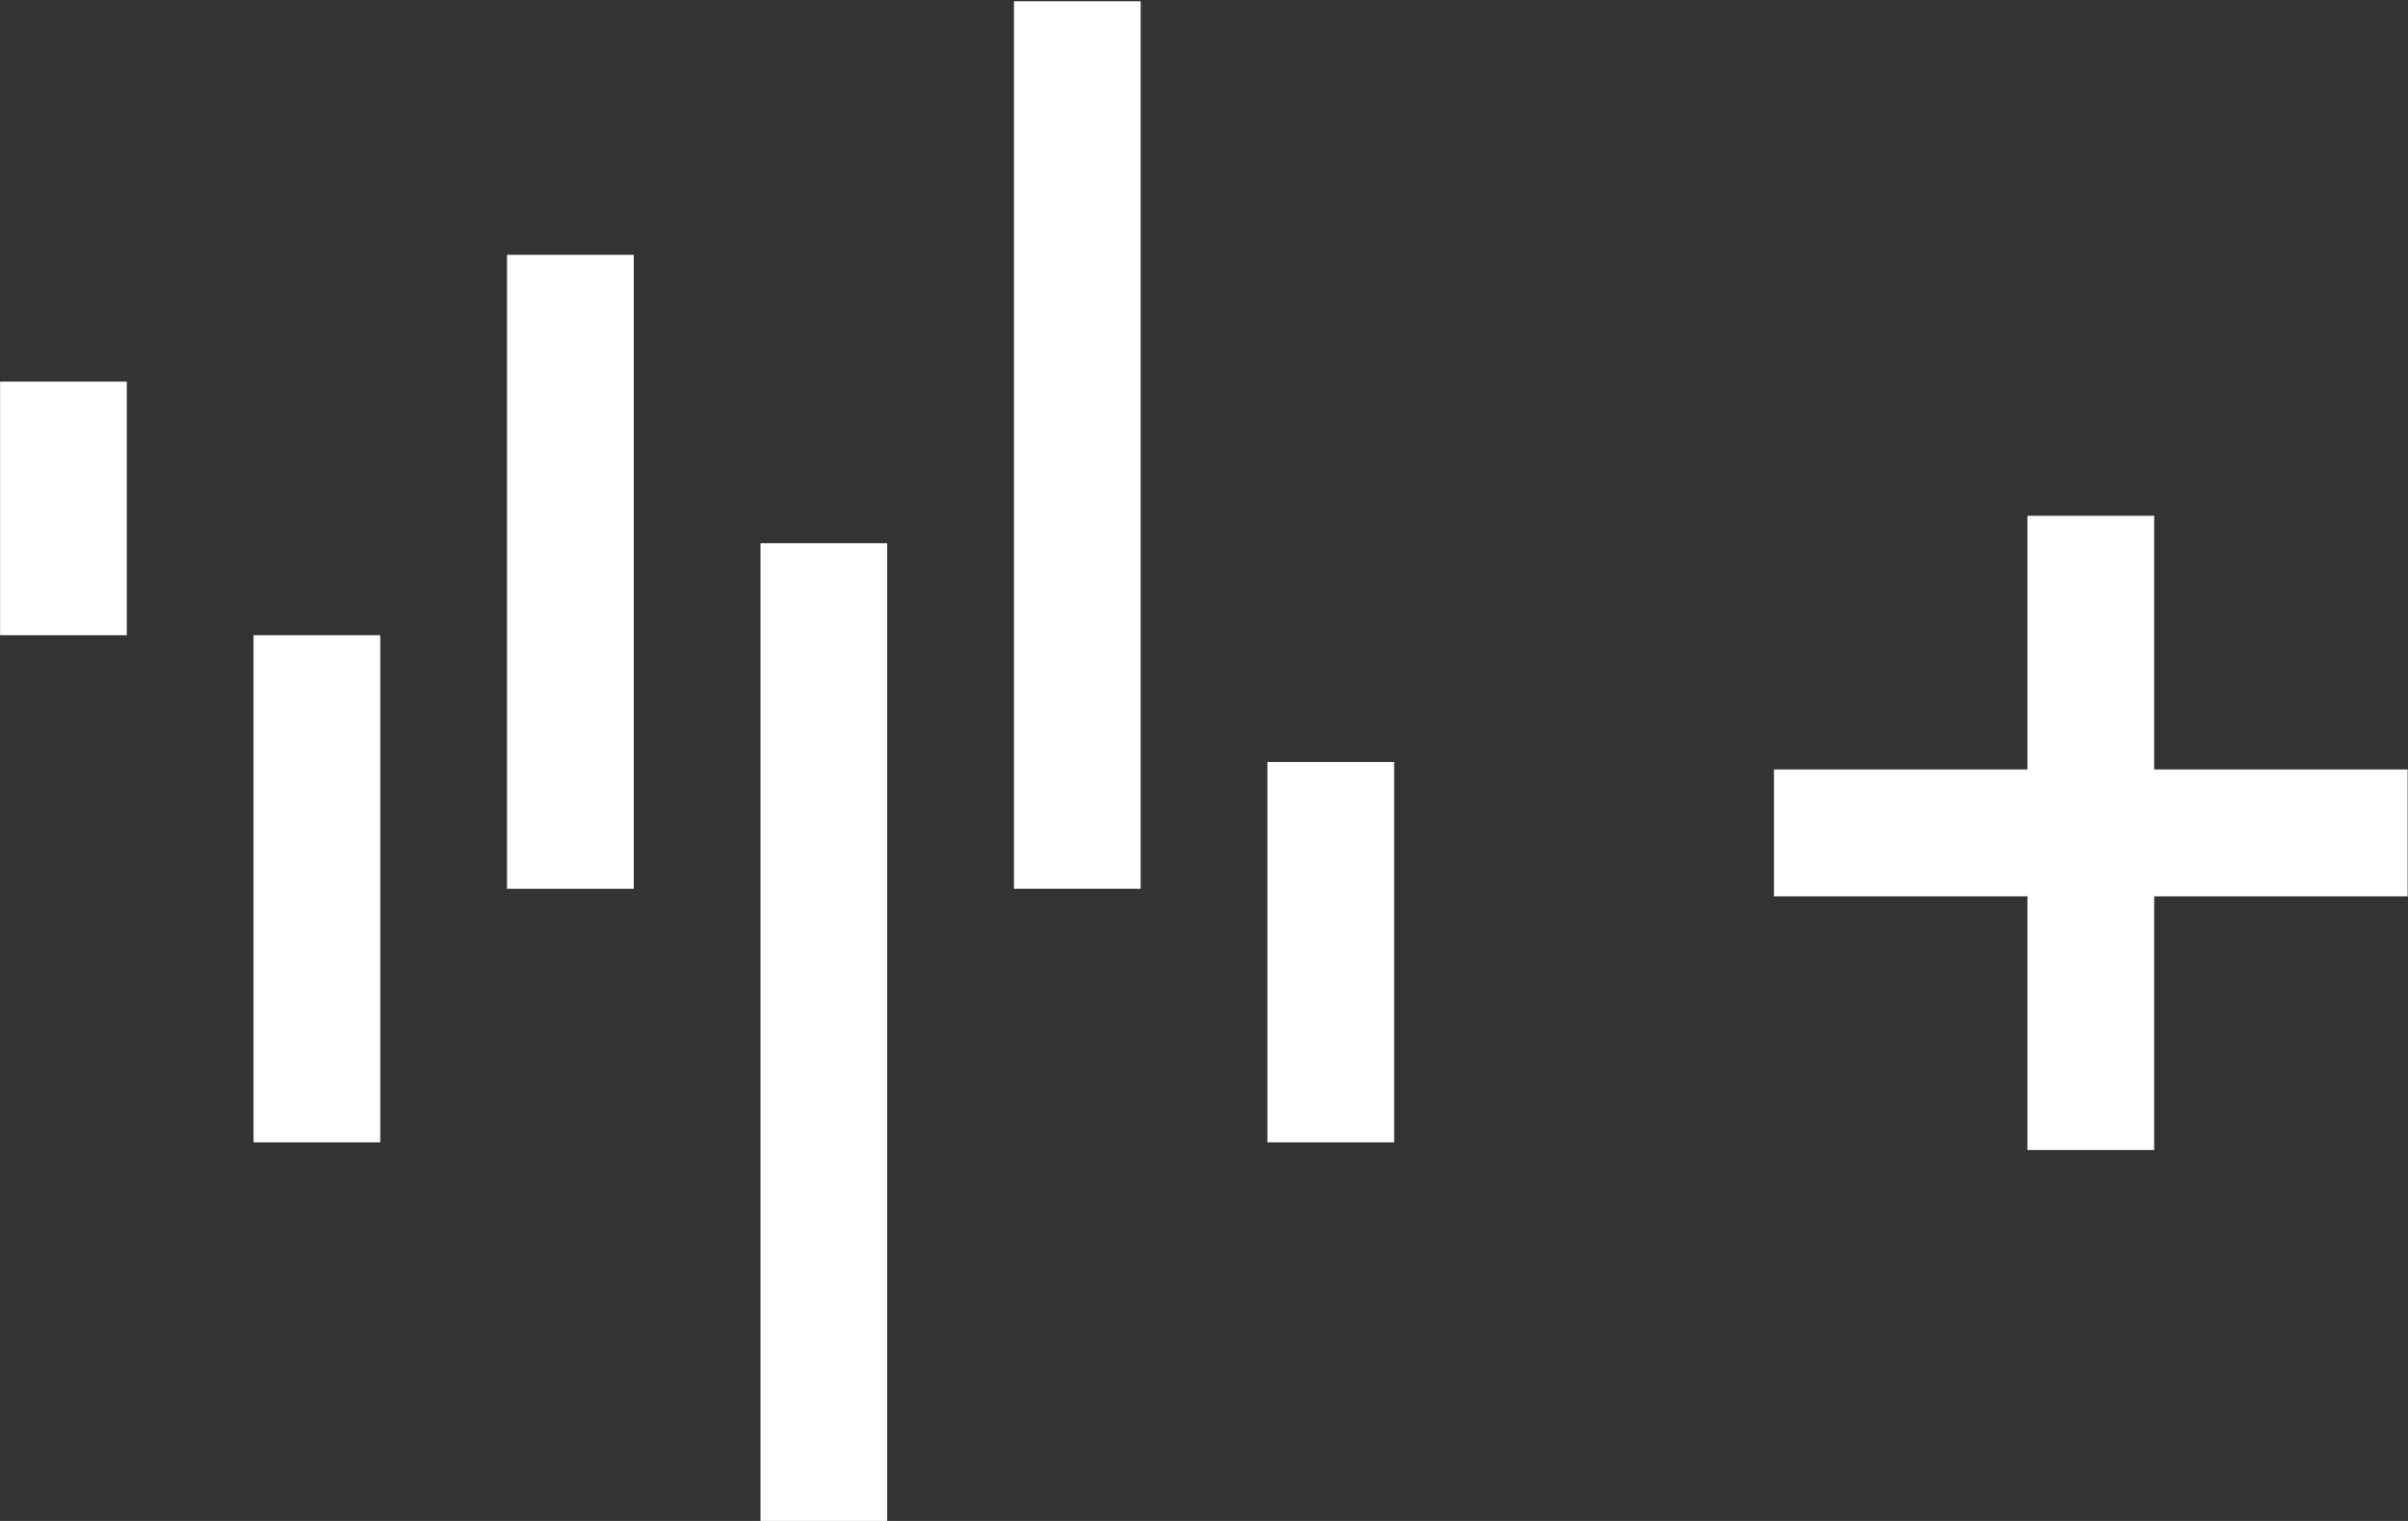 <?xml version="1.0" encoding="UTF-8" standalone="no"?>
<!DOCTYPE svg PUBLIC "-//W3C//DTD SVG 1.1//EN" "http://www.w3.org/Graphics/SVG/1.1/DTD/svg11.dtd">
<svg width="100%" height="100%" viewBox="0 0 19 12" version="1.1" xmlns="http://www.w3.org/2000/svg" xmlns:xlink="http://www.w3.org/1999/xlink" xml:space="preserve" xmlns:serif="http://www.serif.com/" style="fill-rule:evenodd;clip-rule:evenodd;stroke-linejoin:round;stroke-miterlimit:2;">
    <rect x="0" y="0" width="19" height="12" fill="#333333" stroke="none"/>
    <g transform="matrix(1,0,0,1,-984,-89)">
        <g transform="matrix(0.995,0,0,1.014,584.929,21.271)">
            <g transform="matrix(1.005,0,0,0.987,130.729,-28.88)">
                <path d="M283,103L285,103L285,101L286,101L286,103L288,103L288,104L286,104L286,106L285,106L285,104L283,104L283,103Z" style="fill:white;"/>
            </g>
        </g>
        <g transform="matrix(0.995,0,0,1.014,584.929,21.271)">
            <g transform="matrix(1,0,0,0.971,-405.041,-55.835)">
                <g transform="matrix(1.005,0,0,1.016,570.948,-30.061)">
                    <rect x="236" y="158.9" width="1" height="4" style="fill:white;"/>
                </g>
                <g transform="matrix(1.005,0,0,1.016,570.948,-30.061)">
                    <rect x="238" y="155.9" width="1" height="5" style="fill:white;"/>
                </g>
                <g transform="matrix(1.005,0,0,1.308,570.948,-77.197)">
                    <rect x="240" y="158.9" width="1" height="6" style="fill:white;"/>
                </g>
                <g transform="matrix(1.005,0,0,1.016,570.948,-30.061)">
                    <rect x="242" y="153.9" width="1" height="7" style="fill:white;"/>
                </g>
                <g transform="matrix(1.005,0,0,1.016,570.948,-29.045)">
                    <rect x="244" y="158.9" width="1" height="3" style="fill:white;"/>
                </g>
                <g transform="matrix(1.005,0,0,1.016,570.948,-30.061)">
                    <rect x="234" y="156.9" width="1" height="2" style="fill:white;"/>
                </g>
            </g>
        </g>
    </g>
</svg>
